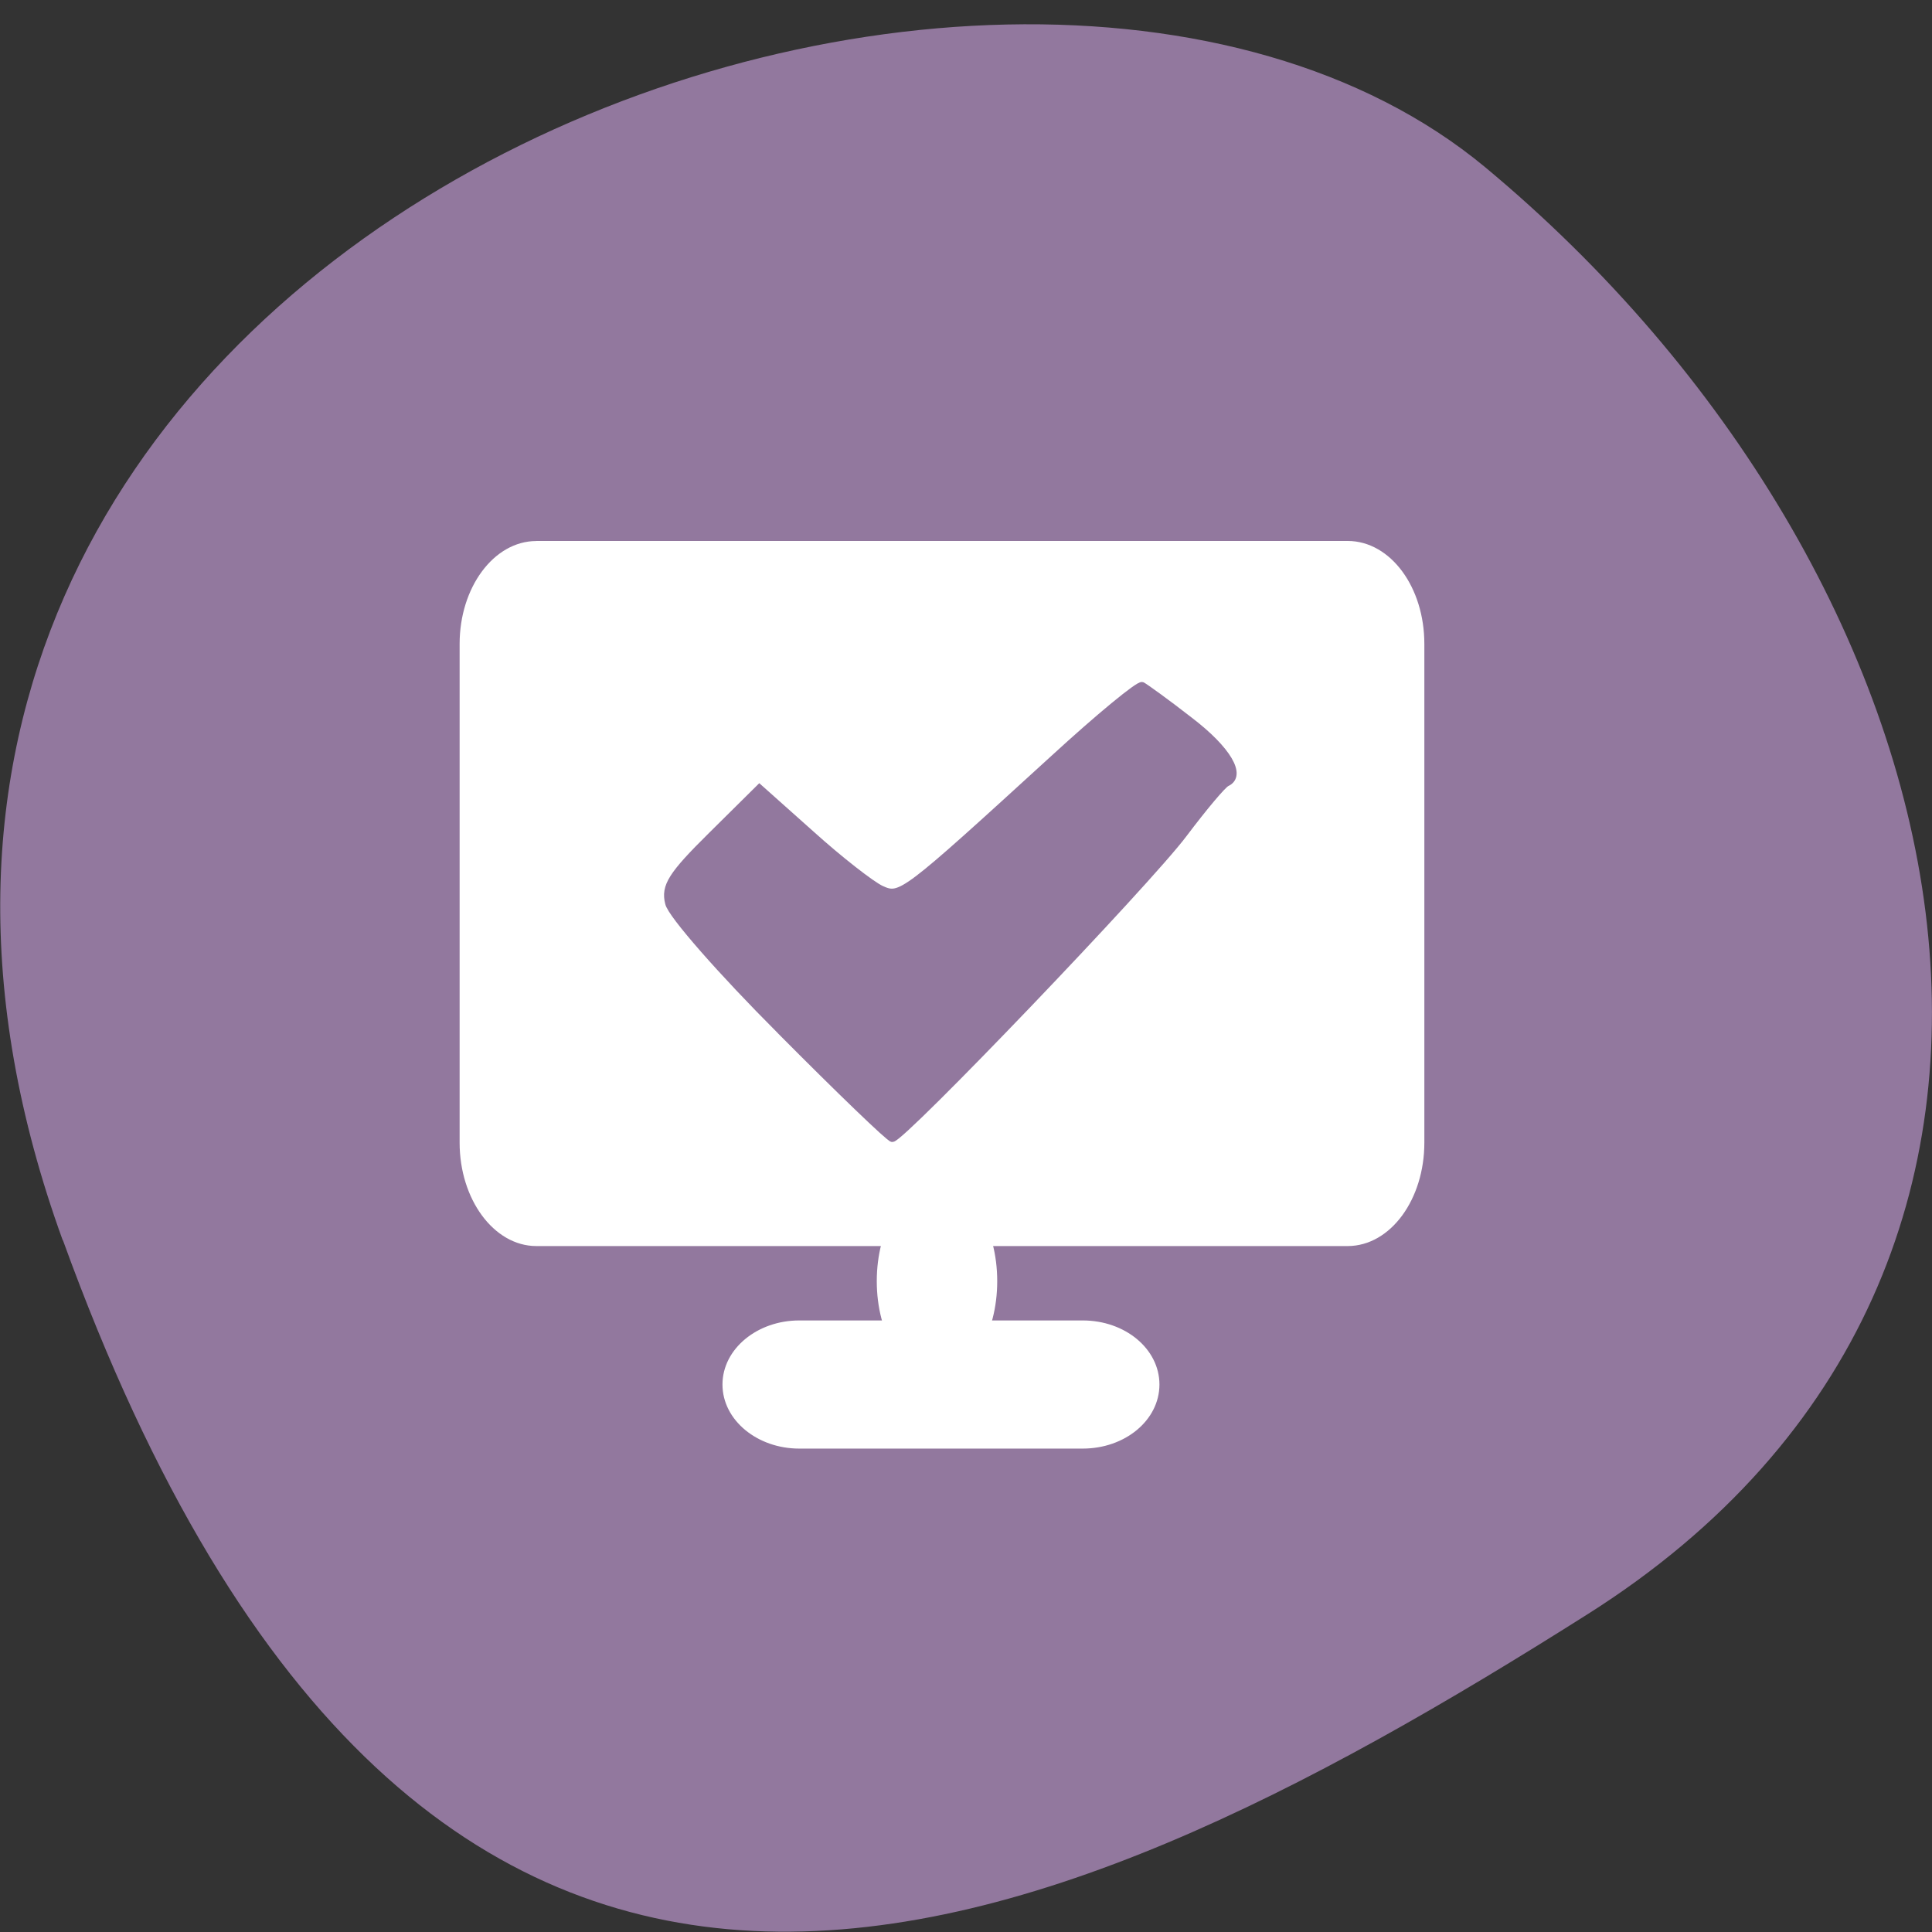 <svg xmlns="http://www.w3.org/2000/svg" viewBox="0 0 16 16"><rect x="0" y="0" width="16" height="16" fill="#333333" stroke="none"/><path d="m 0.52 10.273 c -2.988 -8.234 7.746 -12.238 11.781 -8.887 c 4.03 3.352 5.41 9.1 0.844 11.984 c -4.57 2.891 -9.641 5.133 -12.625 -3.102" fill="#92789e"/><g transform="scale(0.062)"><g fill="#fff" stroke="#fff"><path d="m 125.19 158.63 c 4.188 0 7.625 5.563 7.625 12.5 c 0 6.938 -3.438 12.5 -7.625 12.5 c -4.25 0 -7.688 -5.563 -7.688 -12.5 c 0 -6.938 3.438 -12.5 7.688 -12.5" stroke-width="0.775"/><path d="m 71.63 72.69 h 108.38 c 5.438 0 9.813 5.938 9.813 13.313 v 66.63 c 0 7.375 -4.375 13.375 -9.813 13.375 h -108.37 c -5.375 0 -9.813 -6 -9.813 -13.375 v -66.62 c 0 -7.375 4.438 -13.313 9.813 -13.313" stroke-width="0.866"/></g><path d="m 104.25 137.69 c -7.875 -7.875 -14.625 -15.563 -14.938 -17.06 c -0.563 -2.25 0.375 -3.75 5.75 -9.06 l 6.375 -6.313 l 6.938 6.188 c 3.813 3.438 8 6.688 9.313 7.313 c 2.625 1.188 2.875 1 23.06 -17.438 c 6.06 -5.563 11.375 -9.938 11.813 -9.75 c 0.375 0.188 3.25 2.25 6.375 4.688 c 5.063 3.875 7.06 7.313 4.938 8.313 c -0.5 0.188 -3.063 3.25 -5.75 6.813 c -4.813 6.438 -37.625 40.688 -38.938 40.688 c -0.375 0 -7.06 -6.438 -14.938 -14.375" fill="#92789e" stroke="#92789e" stroke-width="0.939"/><path d="m 106.75 176.81 h 37.875 c 5.438 0 9.813 3.625 9.813 8.125 c 0 4.5 -4.375 8.125 -9.813 8.125 h -37.875 c -5.375 0 -9.813 -3.625 -9.813 -8.125 c 0 -4.5 4.438 -8.125 9.813 -8.125" fill="#fff" stroke="#fff" stroke-width="0.866"/></g></svg>